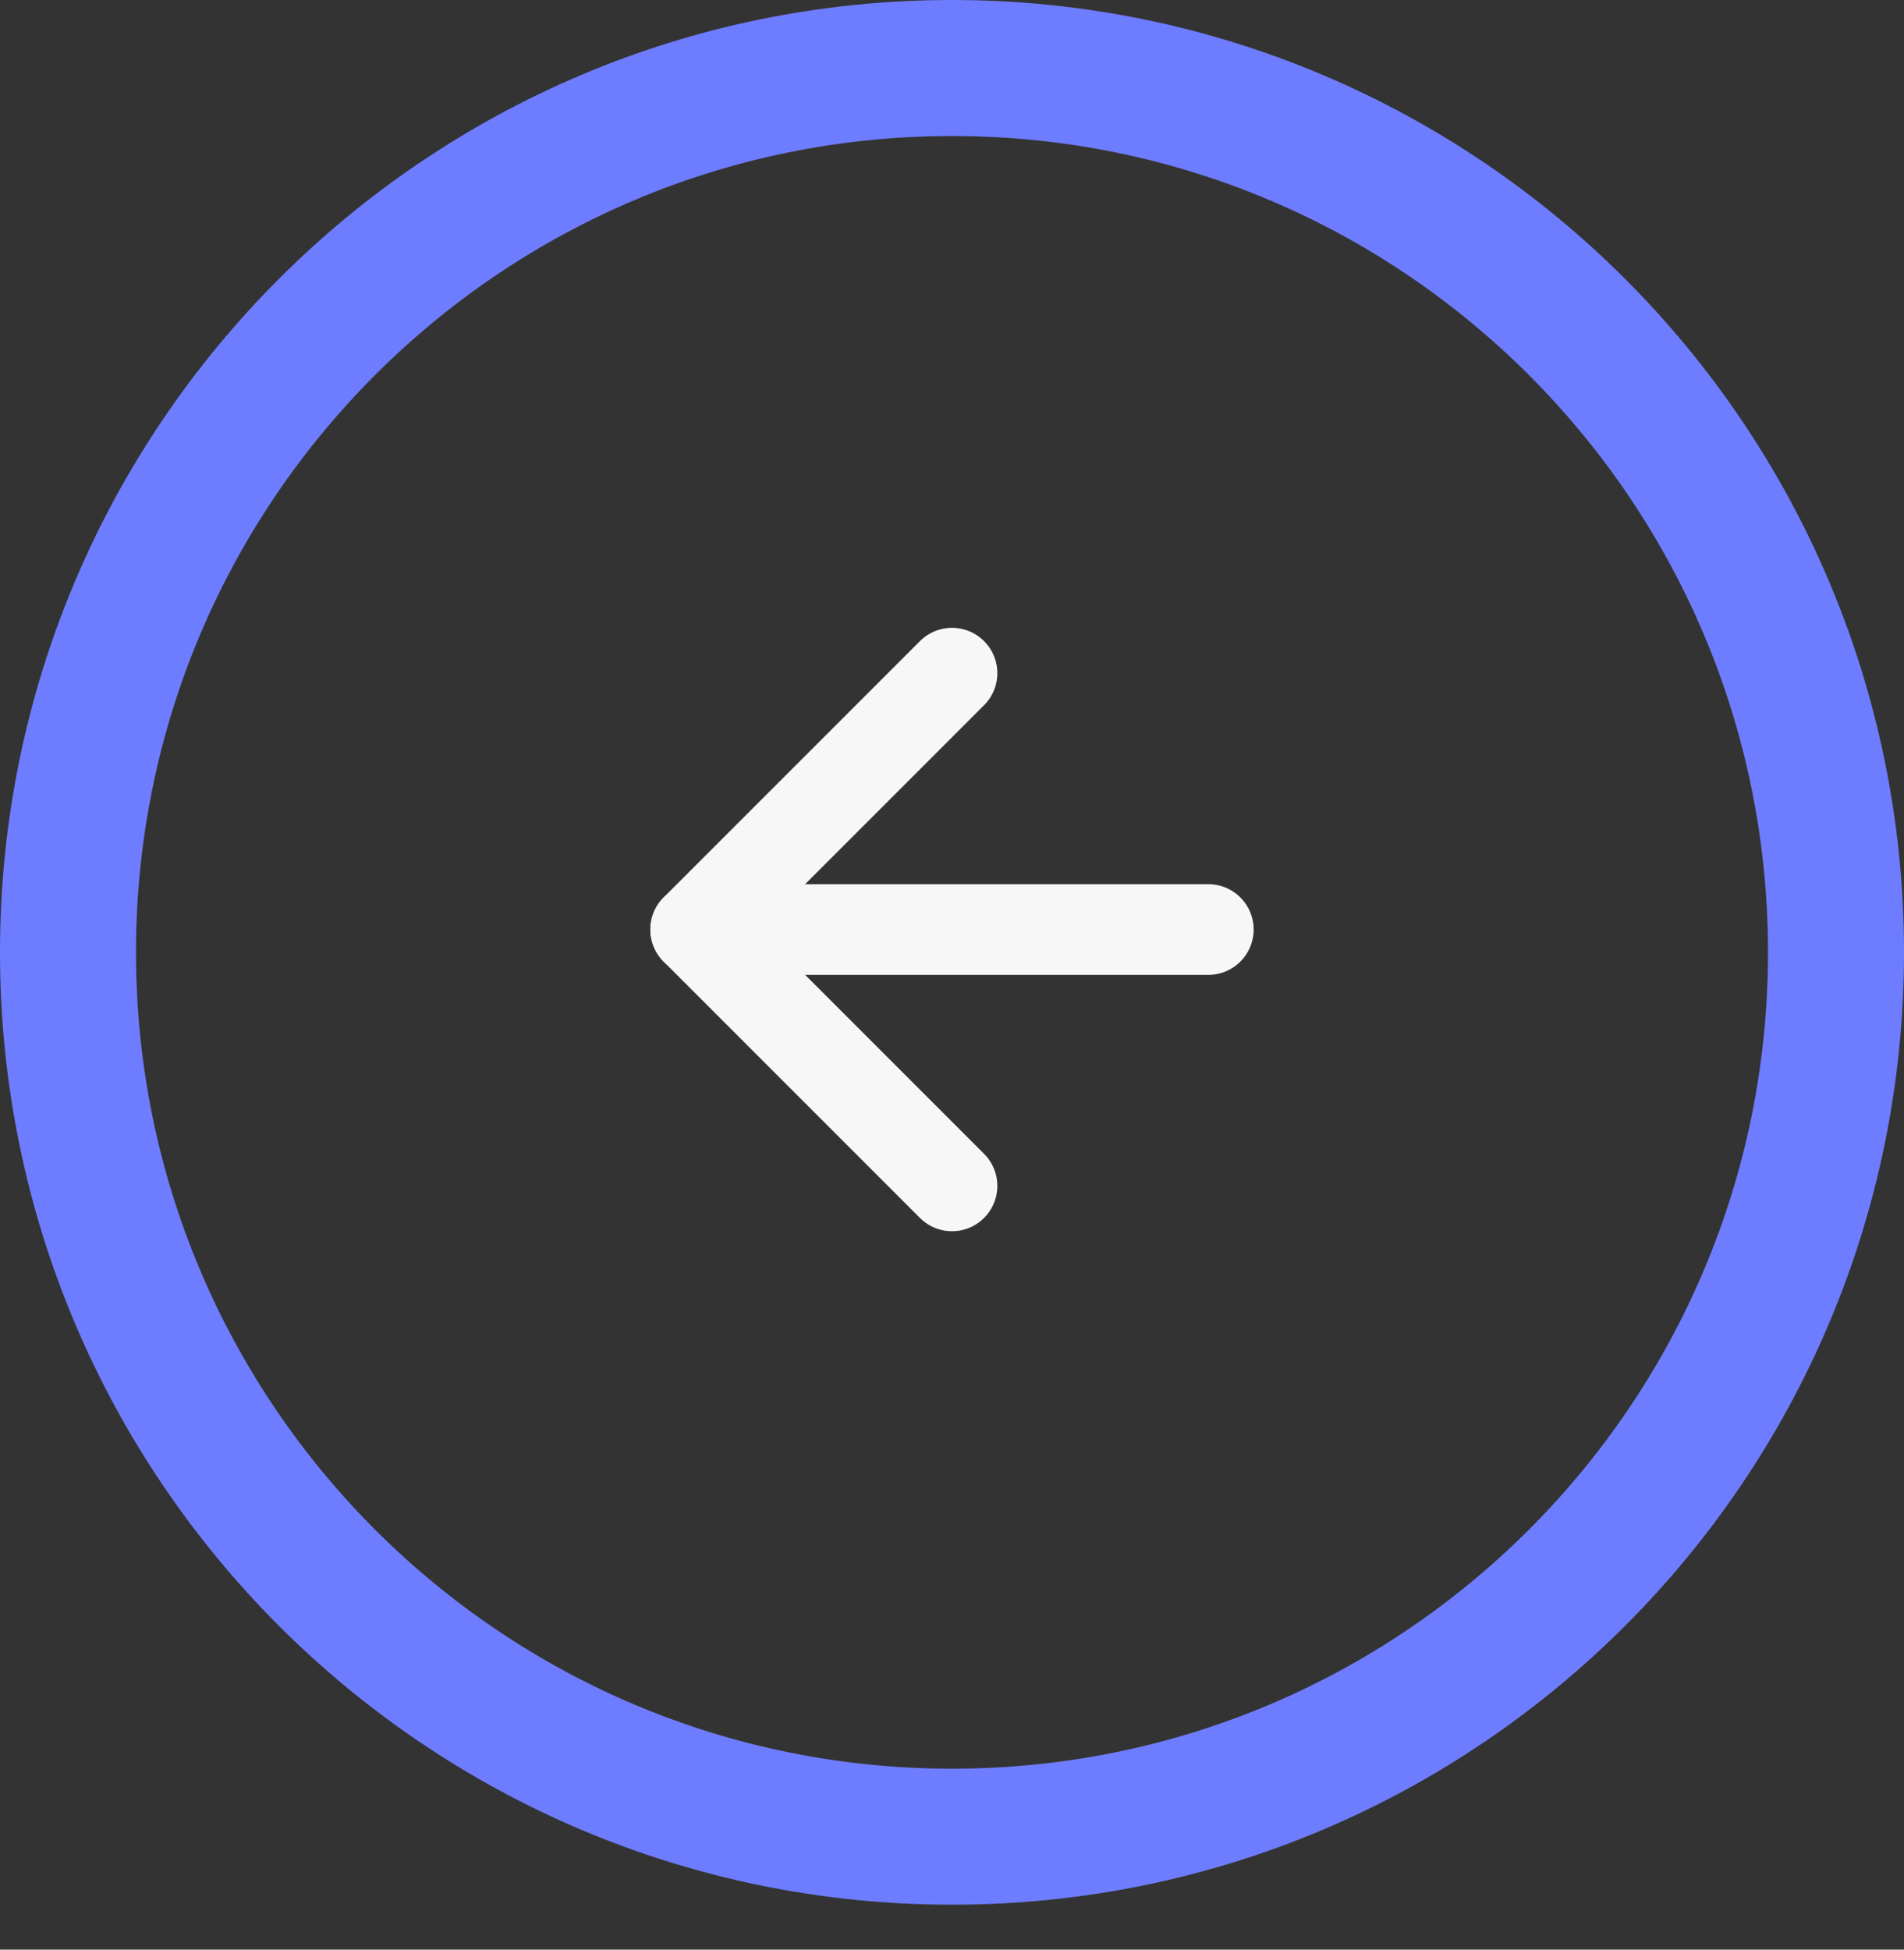 <svg width="42" height="43" viewBox="0 0 42 43" fill="none" xmlns="http://www.w3.org/2000/svg">
<rect x="0" y="0" width="42" height="43" fill="#333333" stroke="none"/>
<path d="M40.5 21.005C40.5 31.777 31.769 40.509 21 40.509C10.231 40.509 1.5 31.777 1.5 21.005C1.5 10.232 10.231 1.5 21 1.5C31.769 1.5 40.5 10.232 40.5 21.005Z" stroke="#6E7DFF" stroke-width="3"/>
<path d="M26.654 20.501H15.346" stroke="#F7F7F7" stroke-width="2" stroke-linecap="round" stroke-linejoin="round"/>
<path d="M21 26.155L15.346 20.501L21 14.847" stroke="#F7F7F7" stroke-width="2" stroke-linecap="round" stroke-linejoin="round"/>
</svg>
